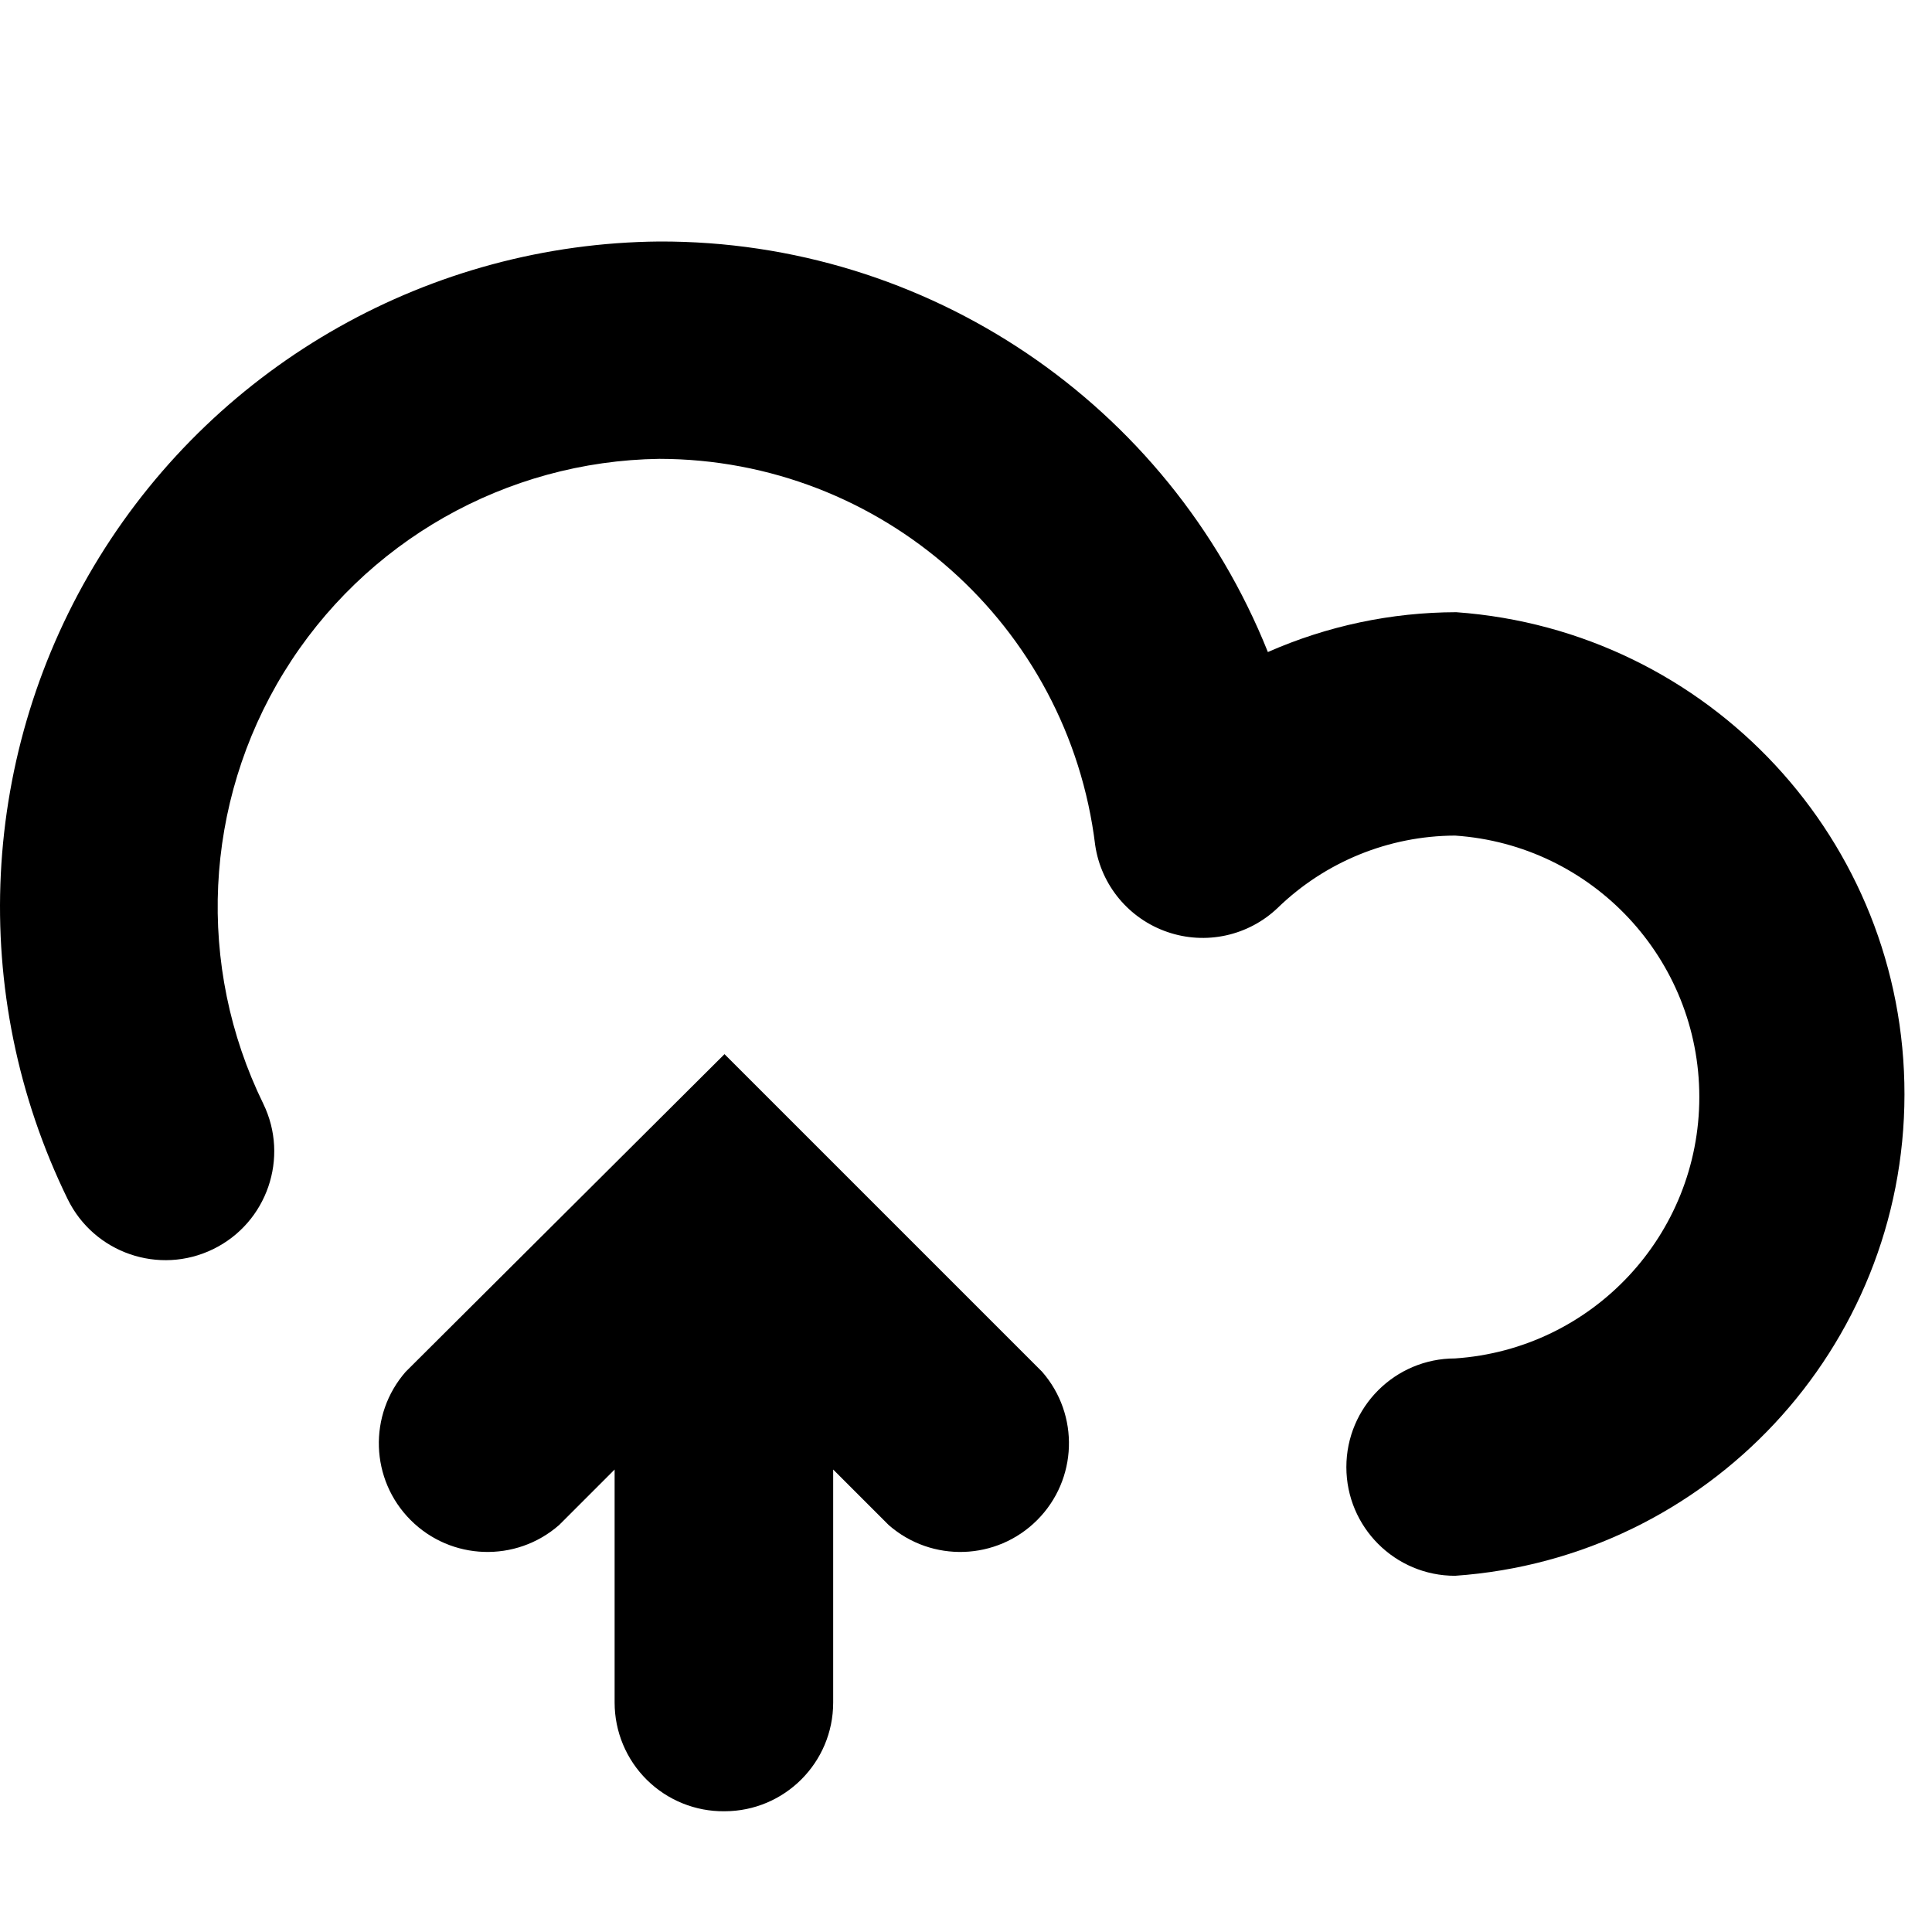 <?xml version="1.0" encoding="UTF-8"?>
<svg width="16px" height="16px" viewBox="0 0 16 16" version="1.1" xmlns="http://www.w3.org/2000/svg" xmlns:xlink="http://www.w3.org/1999/xlink">
    <!-- Generator: sketchtool 49.1 (51147) - http://www.bohemiancoding.com/sketch -->
    <title>upload-16</title>
    <desc>Created with sketchtool.</desc>
    <defs></defs>
    <g id="Icons" stroke="none" stroke-width="1" fill="none" fill-rule="evenodd">
        <g id="upload-16" fill="#000000" fill-rule="nonzero">
            <path d="M6,15 C6.497,15 6.9,14.597 6.9,14.1 L6.9,12.17 L7.36,12.63 C7.717,12.942 8.254,12.924 8.589,12.589 C8.924,12.254 8.942,11.717 8.63,11.36 L6,8.73 L3.36,11.36 C3.048,11.717 3.066,12.254 3.401,12.589 C3.736,12.924 4.273,12.942 4.63,12.63 L5.09,12.17 L5.09,14.1 C5.09,14.34 5.186,14.571 5.357,14.74 C5.528,14.909 5.76,15.003 6,15 Z" id="Shape"></path>
            <path d="M12.06,5.07 C11.523,5.071 10.992,5.183 10.5,5.4 C9.676,3.341 7.678,1.993 5.46,2 C3.568,2.017 1.817,3.004 0.823,4.613 C-0.172,6.223 -0.271,8.23 0.56,9.93 C0.778,10.377 1.318,10.563 1.765,10.345 C2.212,10.127 2.398,9.587 2.18,9.14 C1.622,7.999 1.686,6.651 2.351,5.568 C3.016,4.485 4.189,3.818 5.46,3.8 C7.299,3.802 8.848,5.175 9.07,7 C9.119,7.332 9.35,7.609 9.667,7.718 C9.985,7.828 10.337,7.751 10.58,7.52 C10.974,7.137 11.501,6.922 12.05,6.92 C13.189,6.997 14.073,7.944 14.073,9.085 C14.073,10.226 13.189,11.173 12.05,11.25 C11.553,11.25 11.15,11.653 11.15,12.15 C11.15,12.647 11.553,13.05 12.05,13.05 C14.144,12.904 15.77,11.164 15.772,9.065 C15.775,6.965 14.154,5.221 12.06,5.07 Z" id="Shape"></path>
        </g>
    </g>
</svg>